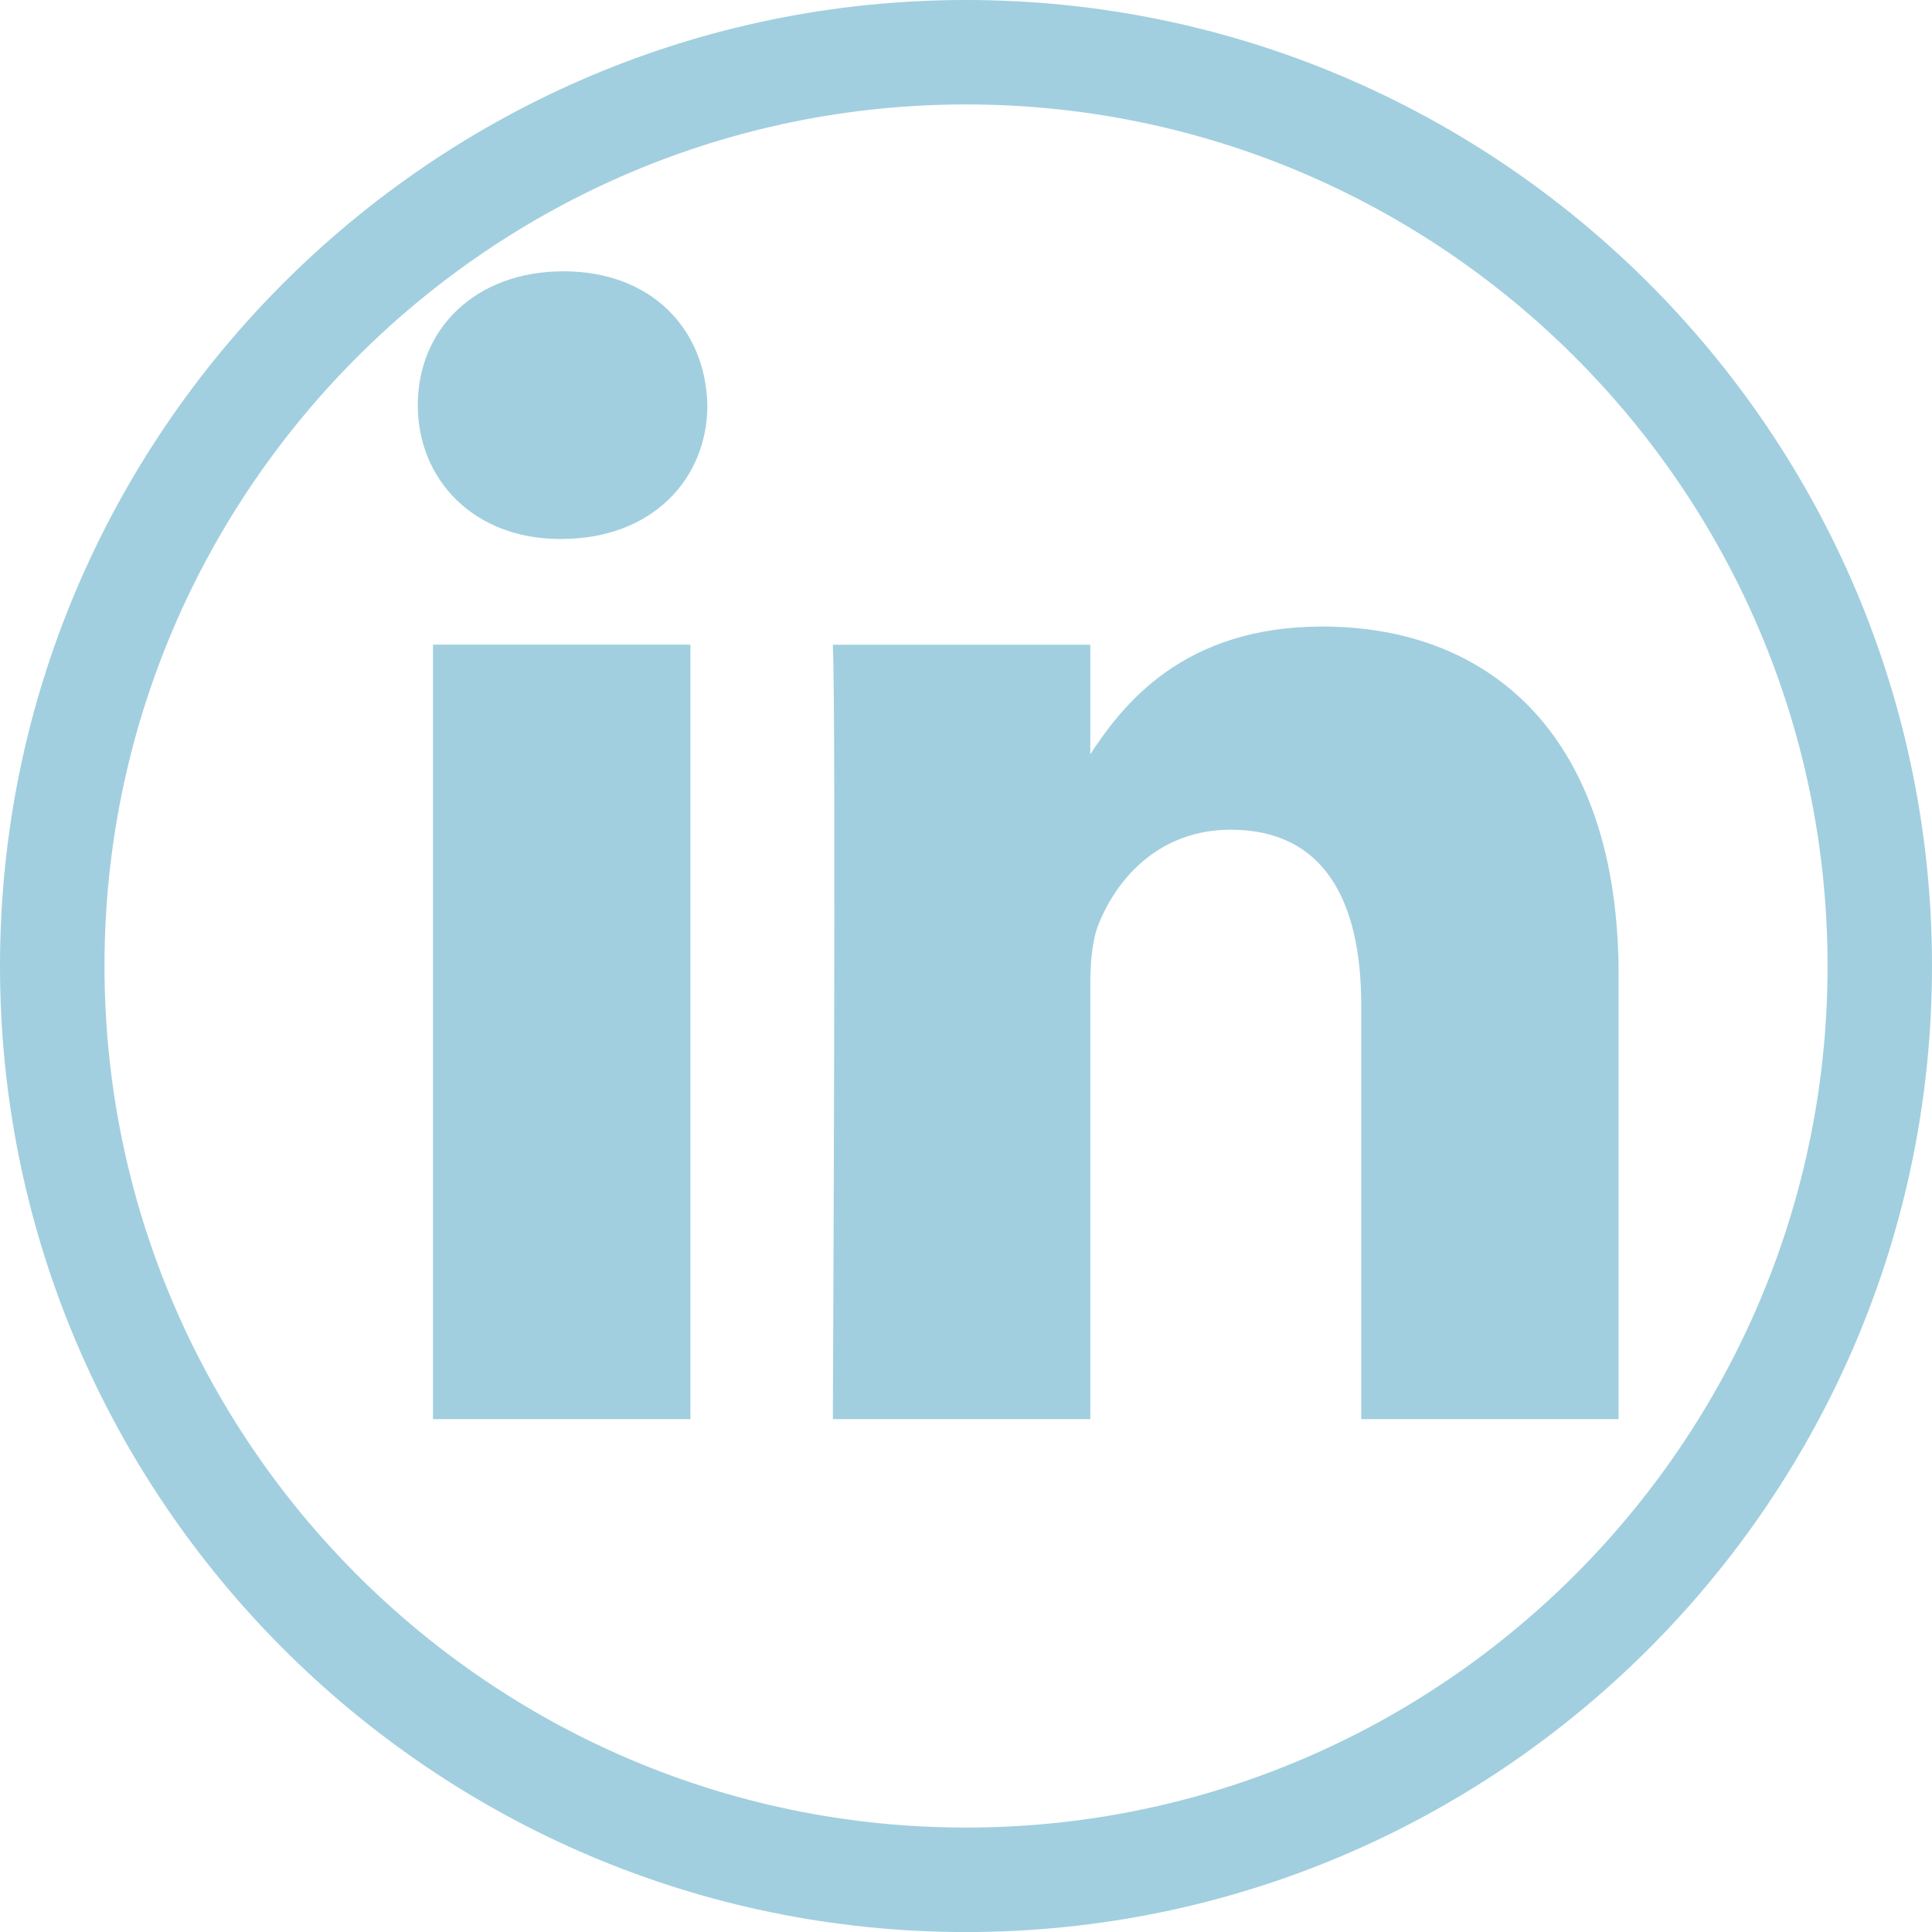 <?xml version="1.0" encoding="utf-8"?>
<!-- Generator: Adobe Illustrator 16.0.0, SVG Export Plug-In . SVG Version: 6.00 Build 0)  -->
<!DOCTYPE svg PUBLIC "-//W3C//DTD SVG 1.1//EN" "http://www.w3.org/Graphics/SVG/1.1/DTD/svg11.dtd">
<svg version="1.1" id="Layer_1" xmlns="http://www.w3.org/2000/svg" xmlns:xlink="http://www.w3.org/1999/xlink" x="0px" y="0px"
	 width="37px" height="37px" viewBox="0 0 37 37" enable-background="new 0 0 37 37" xml:space="preserve">
<g>
	<path fill="#A1CFDF" d="M18.5,37.001C8.299,37.001,0,28.701,0,18.5c0-10.201,8.299-18.5,18.5-18.5S37,8.298,37,18.5
		C37,28.701,28.701,37.001,18.5,37.001z M18.5,2C9.402,2,2.001,9.402,2.001,18.5C2.001,27.598,9.402,35,18.5,35S35,27.598,35,18.5
		C35,9.402,27.598,2,18.5,2z"/>
	<path fill="#A1CFDF" d="M13.222,27.178V12.346h-4.93v14.832H13.222L13.222,27.178z M10.758,10.321c1.719,0,2.789-1.139,2.789-2.562
		c-0.032-1.456-1.07-2.563-2.756-2.563c-1.688,0-2.79,1.107-2.79,2.563c0,1.424,1.07,2.563,2.725,2.563H10.758L10.758,10.321z
		 M15.95,27.178h4.93v-8.282c0-0.443,0.032-0.886,0.162-1.203c0.356-0.886,1.168-1.803,2.53-1.803c1.783,0,2.497,1.36,2.497,3.354
		v7.934h4.929v-8.504c0-4.556-2.432-6.675-5.675-6.675c-2.659,0-3.827,1.486-4.476,2.499h0.033v-2.151H15.95
		C16.015,13.738,15.95,27.179,15.95,27.178L15.95,27.178z"/>
</g>
</svg>
